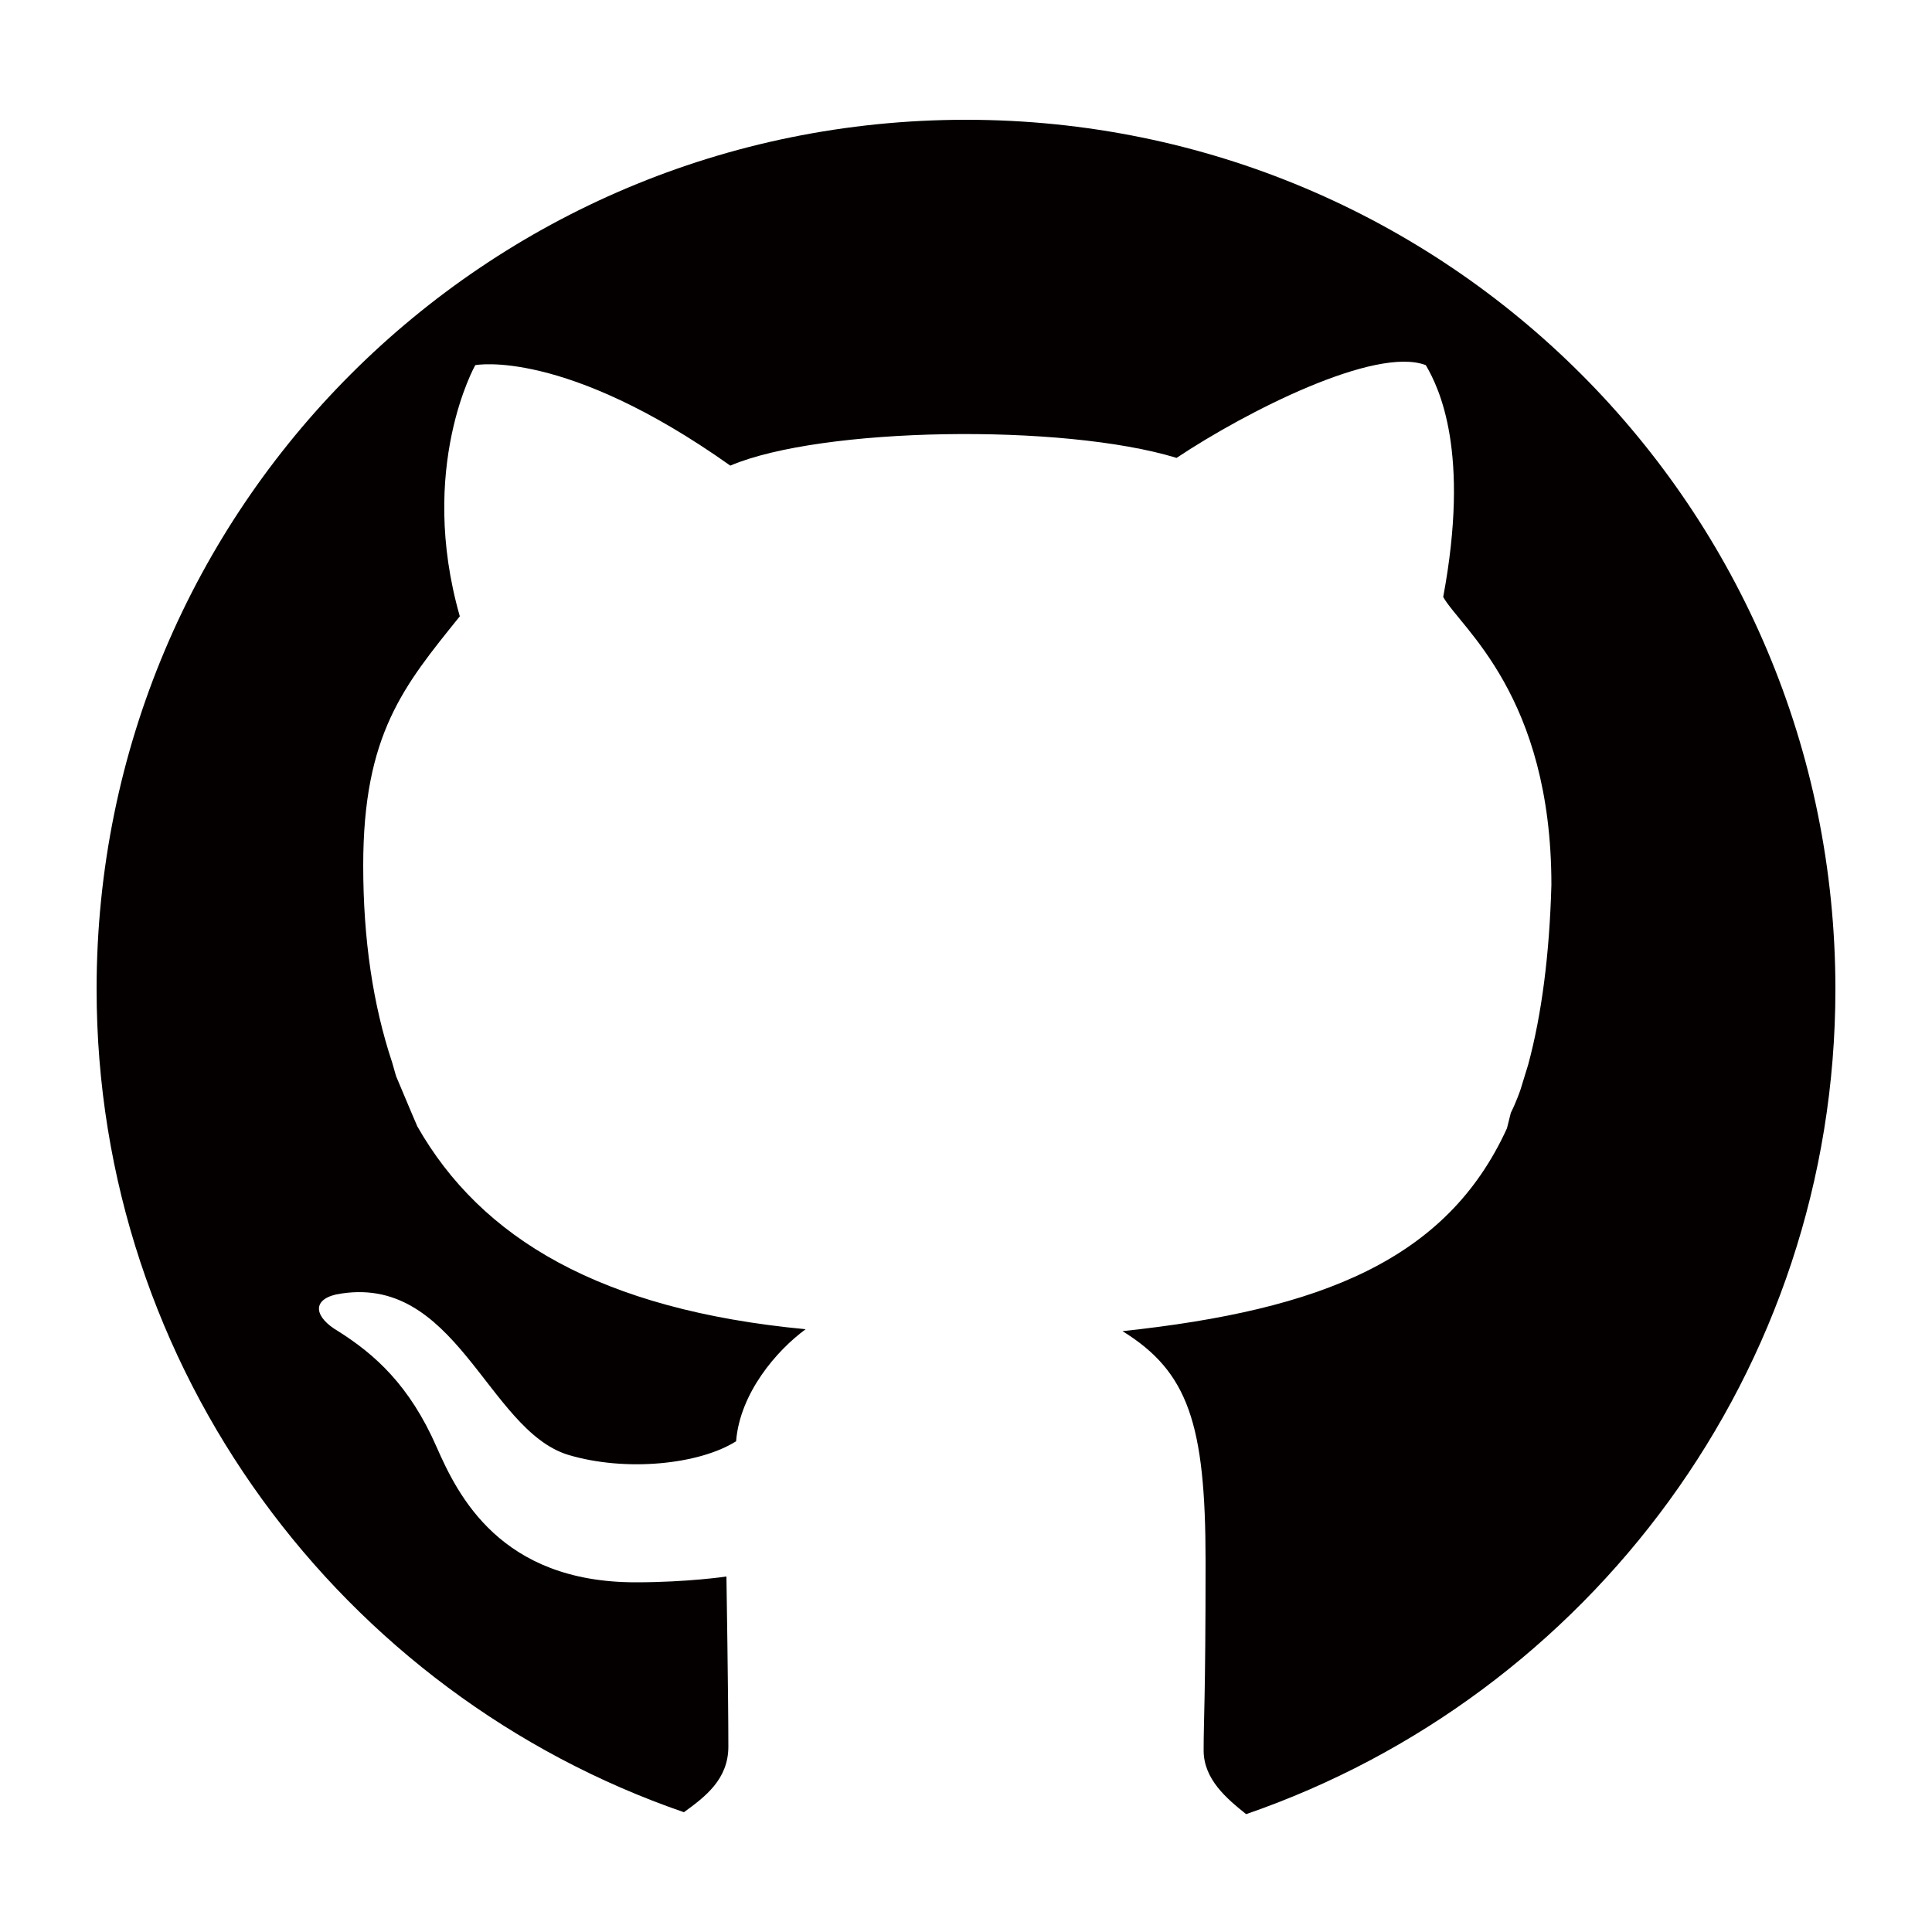 <?xml version="1.0" encoding="utf-8"?>
<!-- Generator: Adobe Illustrator 26.3.1, SVG Export Plug-In . SVG Version: 6.00 Build 0)  -->
<svg version="1.1" id="レイヤー_1" xmlns="http://www.w3.org/2000/svg" xmlns:xlink="http://www.w3.org/1999/xlink" x="0px"
	 y="0px" viewBox="0 0 100 100" style="enable-background:new 0 0 100 100;" xml:space="preserve">
<style type="text/css">
	.st0{fill:#040000;}
</style>
<g>
	<path class="st0" d="M95,51.2c0-24.9-20.1-45-45-45S5,26.3,5,51.2c0,19.7,12.7,36.5,30.4,42.6c1.1-0.8,2.3-1.7,2.3-3.4
		c0-2.5-0.1-8.8-0.1-8.8s-2,0.3-4.7,0.3c-7,0-9.2-4.5-10.3-7c-1.4-3.2-3.2-4.8-5.1-6c-1.2-0.7-1.4-1.6-0.1-1.9c6.2-1.2,7.8,7,12,8.3
		c3,0.9,6.8,0.5,8.7-0.7c0.2-2.5,2.1-4.7,3.6-5.8c-10.6-1-16.8-4.7-20.1-10.5l-0.3-0.7l-0.8-1.9l-0.2-0.7c-1-3-1.5-6.4-1.5-10.2
		c0-6.8,2.1-9.3,5-12.9c-2.2-7.7,0.8-13,0.8-13s4.6-0.9,13.2,5.2c4.7-2,17.2-2.2,23.1-0.4c3.6-2.4,10.3-5.8,12.9-4.8
		c0.7,1.2,2.3,4.5,0.9,12c0.9,1.6,5.6,5.1,5.6,14.9c-0.1,3.6-0.5,6.7-1.2,9.3l-0.4,1.3c0,0-0.2,0.6-0.5,1.2L78,58.4
		c-3.1,6.8-9.6,9.4-19.9,10.5c3.4,2.1,4.3,4.8,4.3,11.9c0,7.2-0.1,8.1-0.1,9.8c0,1.5,1.2,2.5,2.2,3.3C82.2,87.8,95,71,95,51.2z"/>
</g>
</svg>
